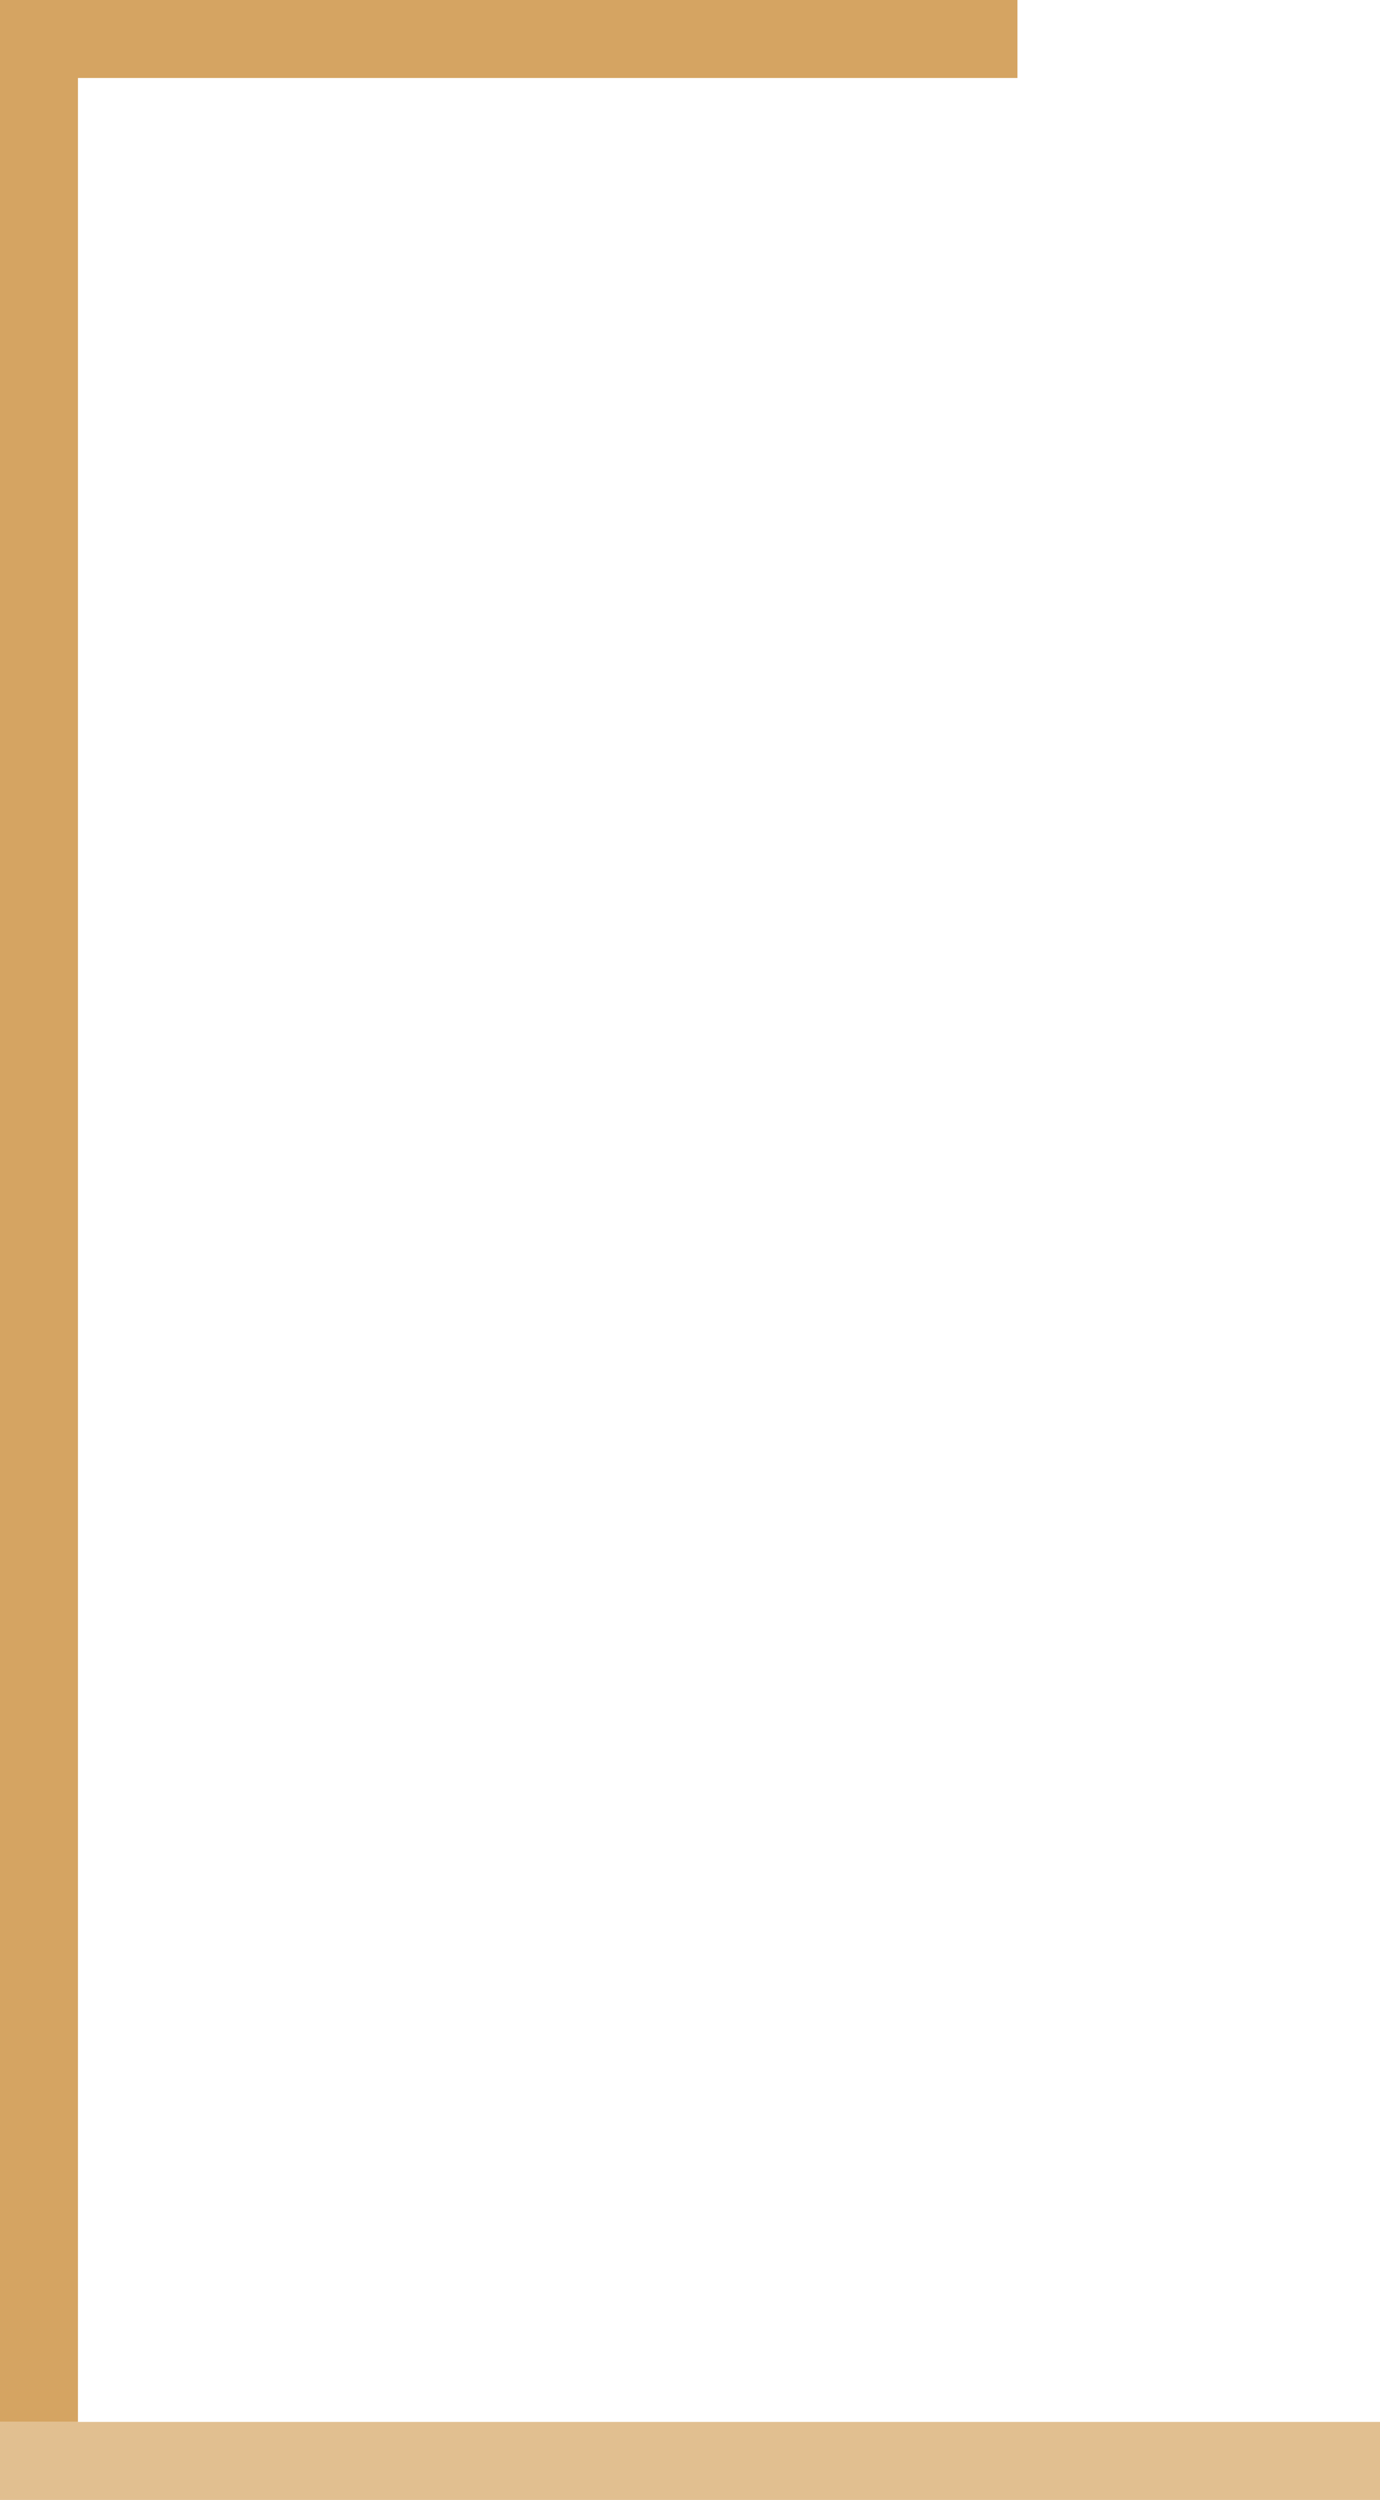 <svg width="354" height="641" fill="none" xmlns="http://www.w3.org/2000/svg"><path opacity=".7" fill="#D5A462" d="M354 621H0v20h354z"/><path d="M20 0H0v621h20V0zM261 0H20v20h241z" fill="#D5A462"/></svg>